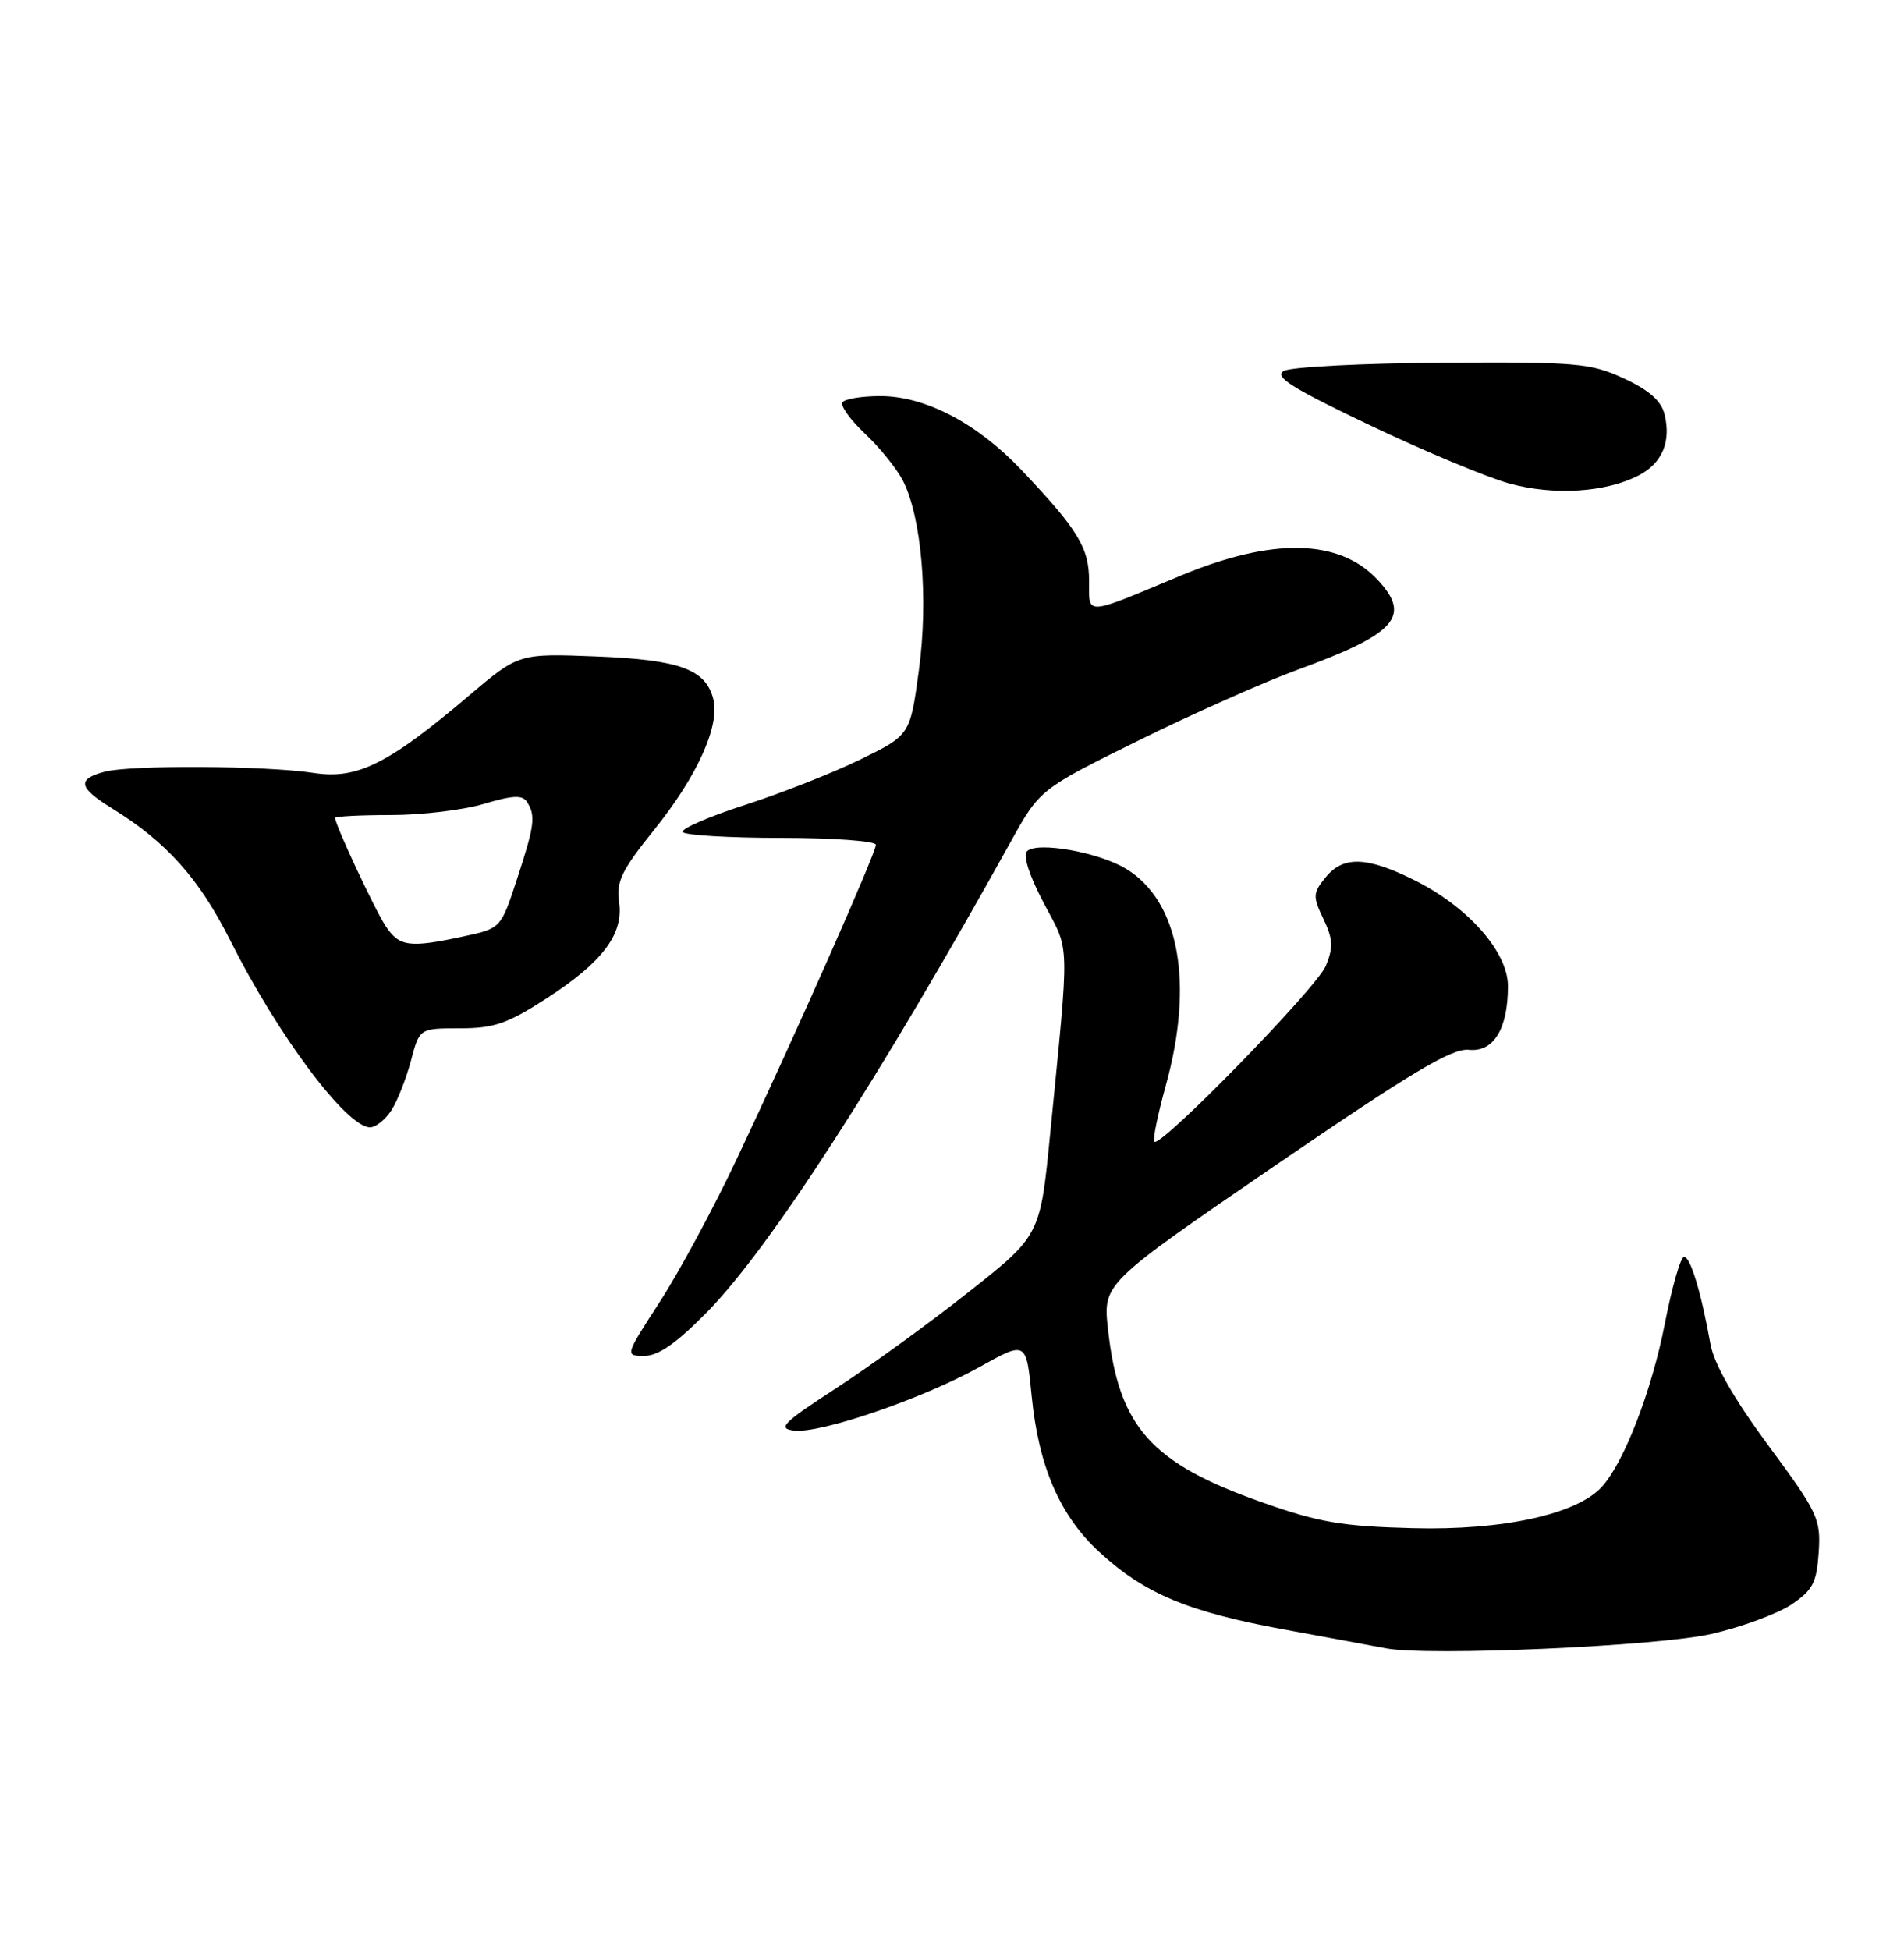 <?xml version="1.0" encoding="UTF-8" standalone="no"?>
<!DOCTYPE svg PUBLIC "-//W3C//DTD SVG 1.1//EN" "http://www.w3.org/Graphics/SVG/1.1/DTD/svg11.dtd" >
<svg xmlns="http://www.w3.org/2000/svg" xmlns:xlink="http://www.w3.org/1999/xlink" version="1.1" viewBox="0 0 250 256">
 <g >
 <path fill="currentColor"
d=" M 224.71 214.51 C 228.67 213.60 233.39 211.86 235.21 210.65 C 238.03 208.75 238.54 207.77 238.80 203.78 C 239.09 199.40 238.69 198.56 232.20 189.78 C 227.65 183.61 225.06 179.08 224.59 176.47 C 223.37 169.66 221.96 165.00 221.12 165.00 C 220.67 165.00 219.54 168.94 218.60 173.75 C 216.89 182.54 213.26 191.96 210.34 195.18 C 207.06 198.80 197.33 200.93 185.50 200.62 C 176.18 200.38 173.15 199.86 165.64 197.20 C 151.10 192.06 146.89 187.33 145.48 174.50 C 144.82 168.50 144.82 168.50 167.44 153.01 C 185.28 140.80 190.65 137.59 192.85 137.82 C 196.11 138.16 198.00 135.09 198.00 129.46 C 198.00 124.98 192.78 119.07 185.74 115.56 C 179.44 112.42 176.36 112.33 174.03 115.21 C 172.38 117.25 172.36 117.69 173.77 120.64 C 175.03 123.29 175.09 124.38 174.08 126.81 C 172.88 129.70 152.38 150.71 151.56 149.89 C 151.33 149.66 152.01 146.34 153.07 142.51 C 156.80 129.04 154.83 118.30 147.86 114.06 C 144.26 111.87 136.16 110.44 134.85 111.75 C 134.29 112.31 135.17 115.01 137.06 118.58 C 140.52 125.13 140.45 122.80 137.89 148.85 C 136.58 162.20 136.58 162.20 127.16 169.64 C 121.98 173.74 114.13 179.43 109.72 182.29 C 102.76 186.82 102.04 187.54 104.26 187.81 C 107.72 188.22 121.14 183.63 128.62 179.46 C 134.75 176.04 134.75 176.04 135.46 183.27 C 136.37 192.53 139.16 198.98 144.36 203.77 C 150.27 209.21 155.97 211.60 168.50 213.90 C 174.55 215.01 180.62 216.14 182.00 216.40 C 187.55 217.45 217.66 216.12 224.71 214.51 Z  M 92.88 172.21 C 101.14 163.76 115.46 141.58 132.68 110.56 C 136.53 103.62 136.53 103.62 149.50 97.21 C 156.63 93.69 166.04 89.51 170.39 87.92 C 183.32 83.20 185.36 80.91 180.90 76.13 C 175.87 70.72 167.09 70.54 155.00 75.58 C 142.26 80.90 143.00 80.86 143.00 76.25 C 143.00 71.91 141.54 69.52 134.09 61.67 C 128.28 55.55 121.49 52.00 115.59 52.00 C 113.13 52.00 110.89 52.37 110.61 52.83 C 110.33 53.28 111.66 55.13 113.58 56.94 C 115.50 58.74 117.72 61.50 118.53 63.05 C 121.01 67.86 121.93 78.61 120.65 88.00 C 119.50 96.50 119.50 96.50 113.00 99.69 C 109.42 101.44 102.60 104.13 97.83 105.67 C 93.07 107.21 89.38 108.81 89.64 109.23 C 89.90 109.65 95.72 110.00 102.56 110.00 C 109.40 110.00 115.00 110.41 115.00 110.91 C 115.00 112.00 104.39 135.97 96.75 152.13 C 93.73 158.53 89.18 166.97 86.65 170.88 C 82.04 178.00 82.04 178.00 84.62 178.00 C 86.45 178.00 88.86 176.31 92.88 172.21 Z  M 51.40 145.75 C 52.19 144.51 53.34 141.59 53.96 139.25 C 55.08 135.00 55.08 135.00 60.38 135.00 C 64.85 135.00 66.64 134.38 71.69 131.12 C 79.14 126.31 81.92 122.62 81.28 118.37 C 80.89 115.76 81.64 114.22 85.89 108.94 C 91.53 101.94 94.54 95.29 93.66 91.79 C 92.66 87.86 89.28 86.62 78.31 86.18 C 68.11 85.78 68.11 85.78 61.53 91.36 C 51.00 100.30 46.90 102.34 41.24 101.48 C 34.92 100.51 17.20 100.41 13.75 101.31 C 10.06 102.29 10.29 103.40 14.75 106.15 C 21.85 110.53 26.15 115.34 30.22 123.44 C 36.49 135.95 45.51 148.00 48.59 148.00 C 49.34 148.00 50.60 146.99 51.40 145.75 Z  M 215.17 62.41 C 218.25 60.82 219.46 57.96 218.55 54.36 C 218.12 52.62 216.48 51.18 213.21 49.68 C 208.86 47.66 207.05 47.51 189.39 47.62 C 178.88 47.69 169.52 48.17 168.58 48.69 C 167.24 49.45 169.56 50.91 179.86 55.82 C 186.99 59.22 195.23 62.66 198.16 63.47 C 204.01 65.08 210.82 64.66 215.17 62.41 Z  M 50.62 121.55 C 49.16 119.32 44.00 108.27 44.00 107.38 C 44.00 107.17 47.30 107.00 51.34 107.00 C 55.38 107.00 60.87 106.34 63.55 105.53 C 67.34 104.40 68.60 104.34 69.20 105.28 C 70.36 107.11 70.19 108.37 67.88 115.42 C 65.76 121.89 65.76 121.89 60.83 122.94 C 53.73 124.47 52.42 124.29 50.62 121.55 Z "/>
</g>
</svg>